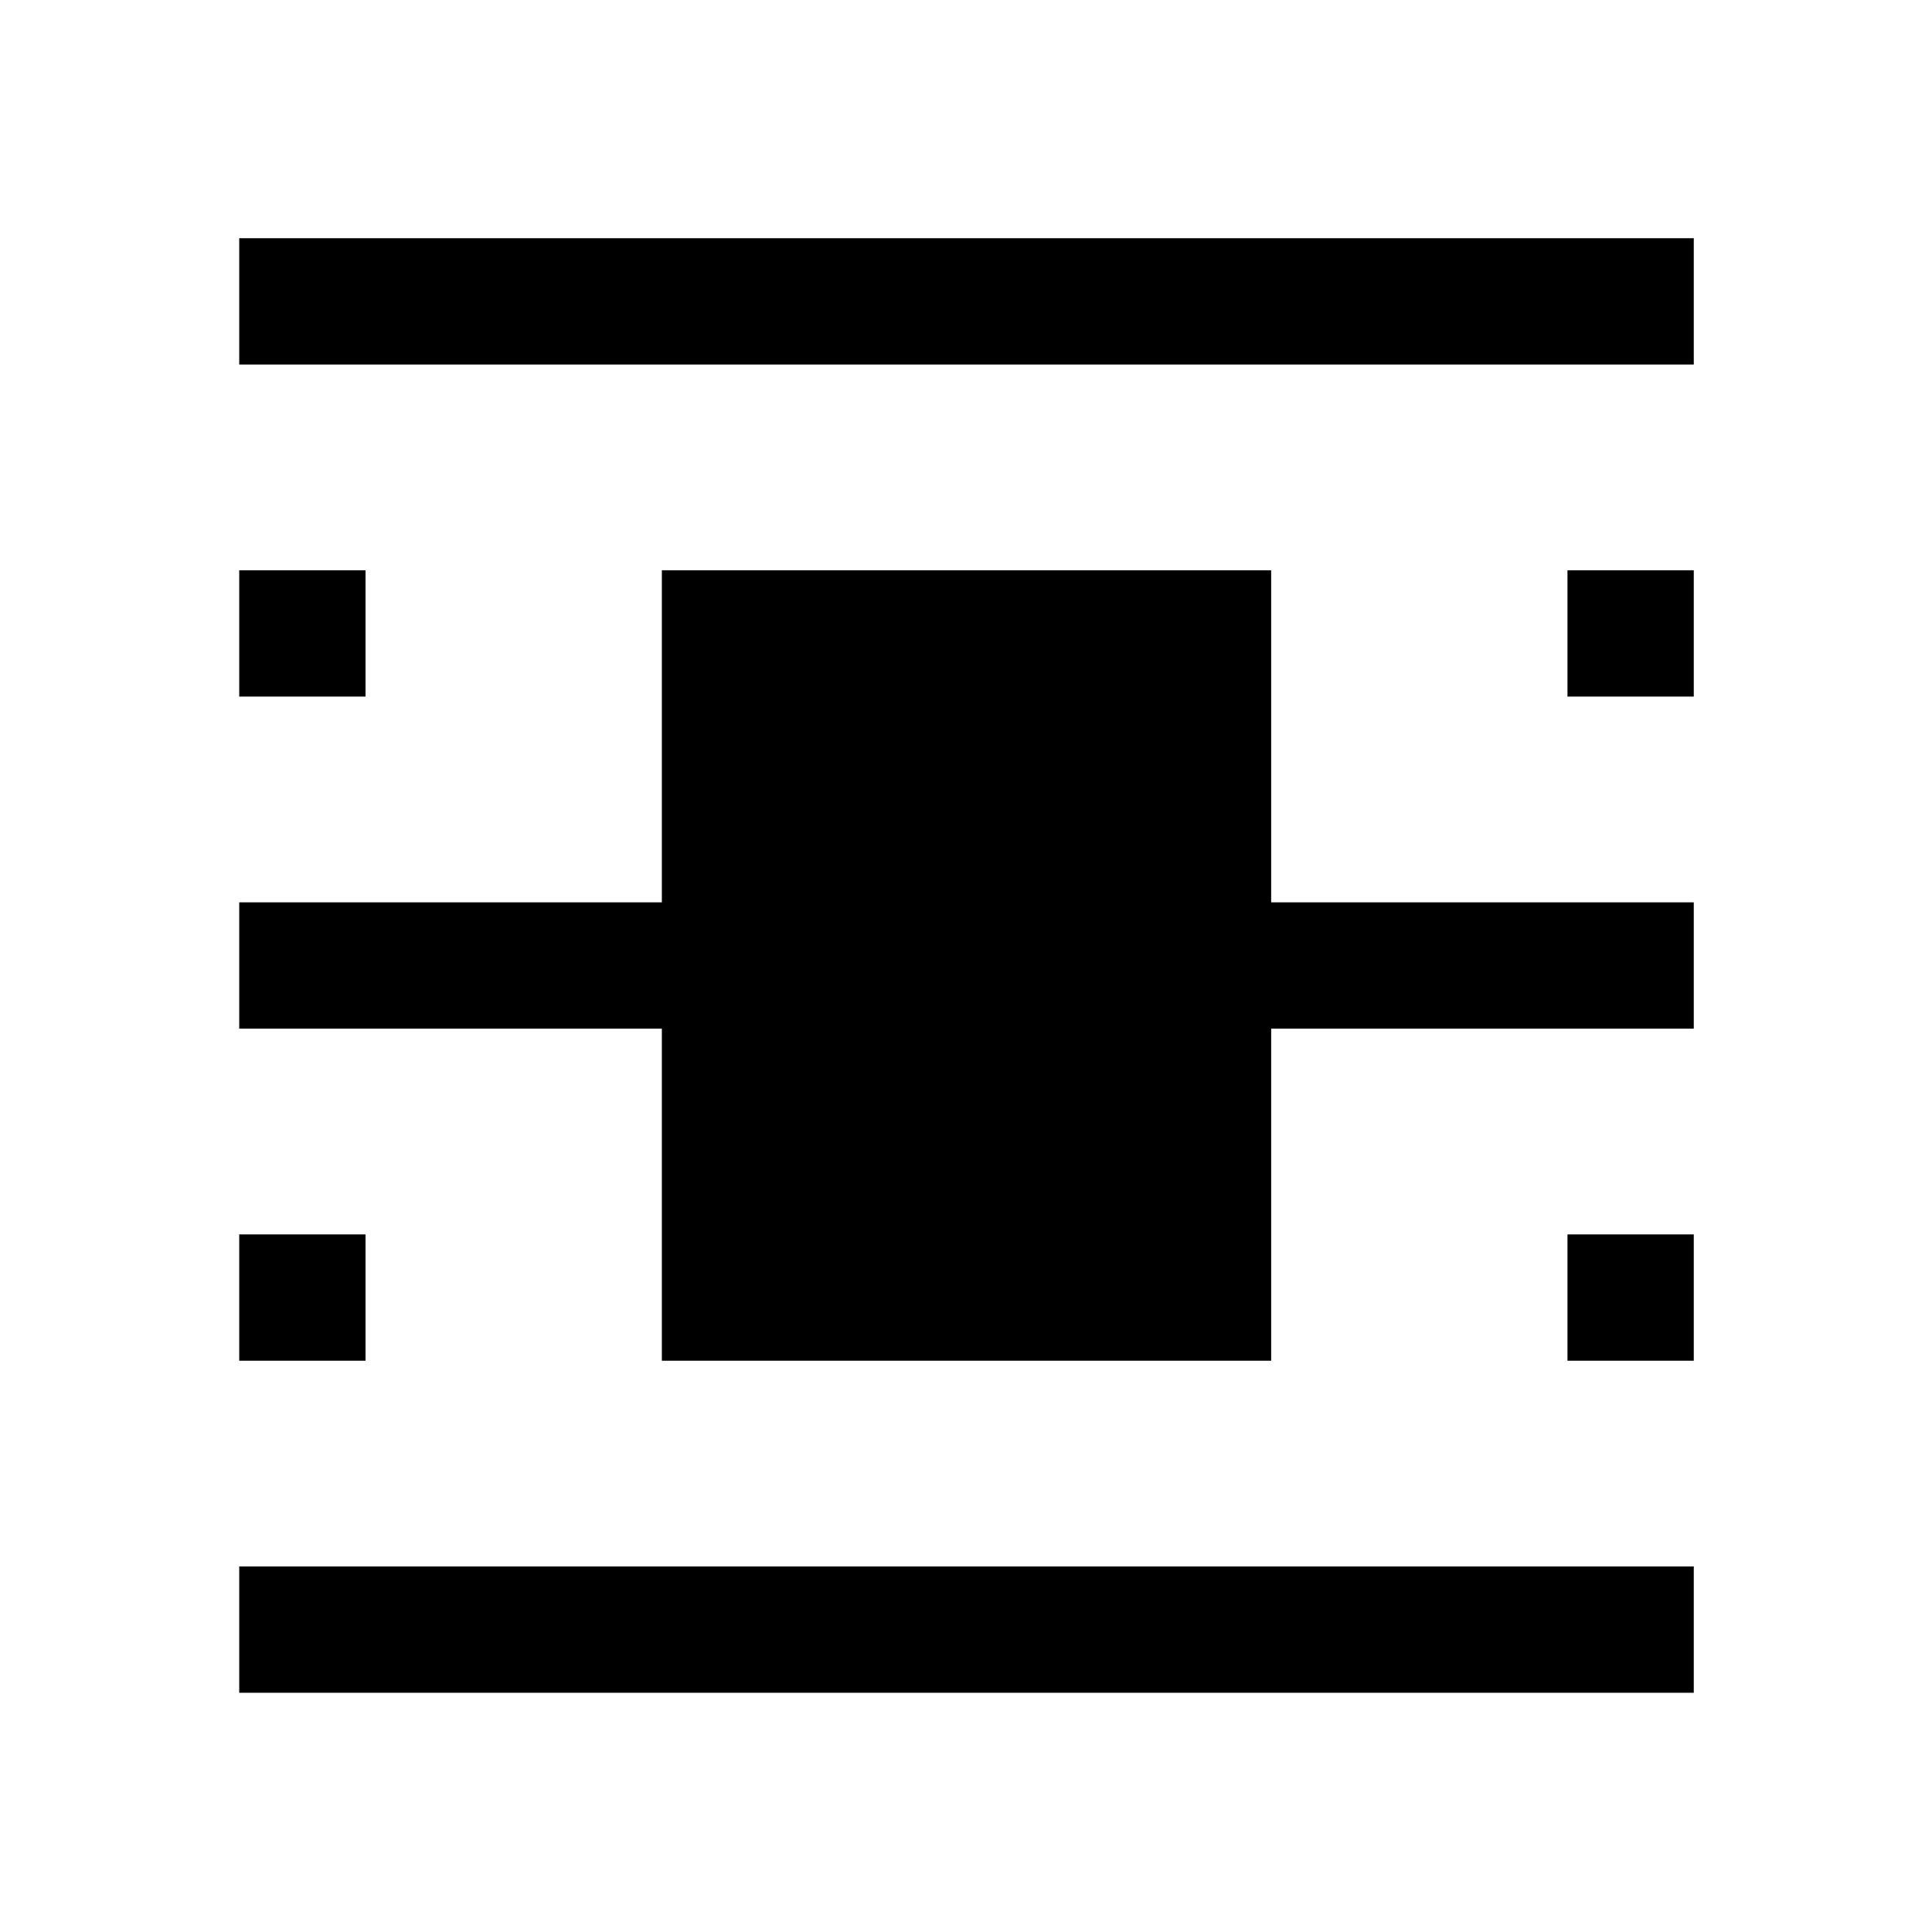 <svg xmlns="http://www.w3.org/2000/svg" height="48" viewBox="0 -960 960 960" width="48"><path d="M118.87-118.87v-62.76h722.76v62.76H118.87Zm0-660v-62.76h722.76v62.76H118.87Zm0 165v-62.76h62.76v62.76h-62.76Zm660 0v-62.76h62.76v62.76h-62.76Zm-660 330v-62.76h62.76v62.76h-62.76Zm660 0v-62.76h62.76v62.76h-62.76Zm-450 0v-165h-210v-62.76h210v-165h302.76v165h210v62.76h-210v165H328.87Z"/></svg>